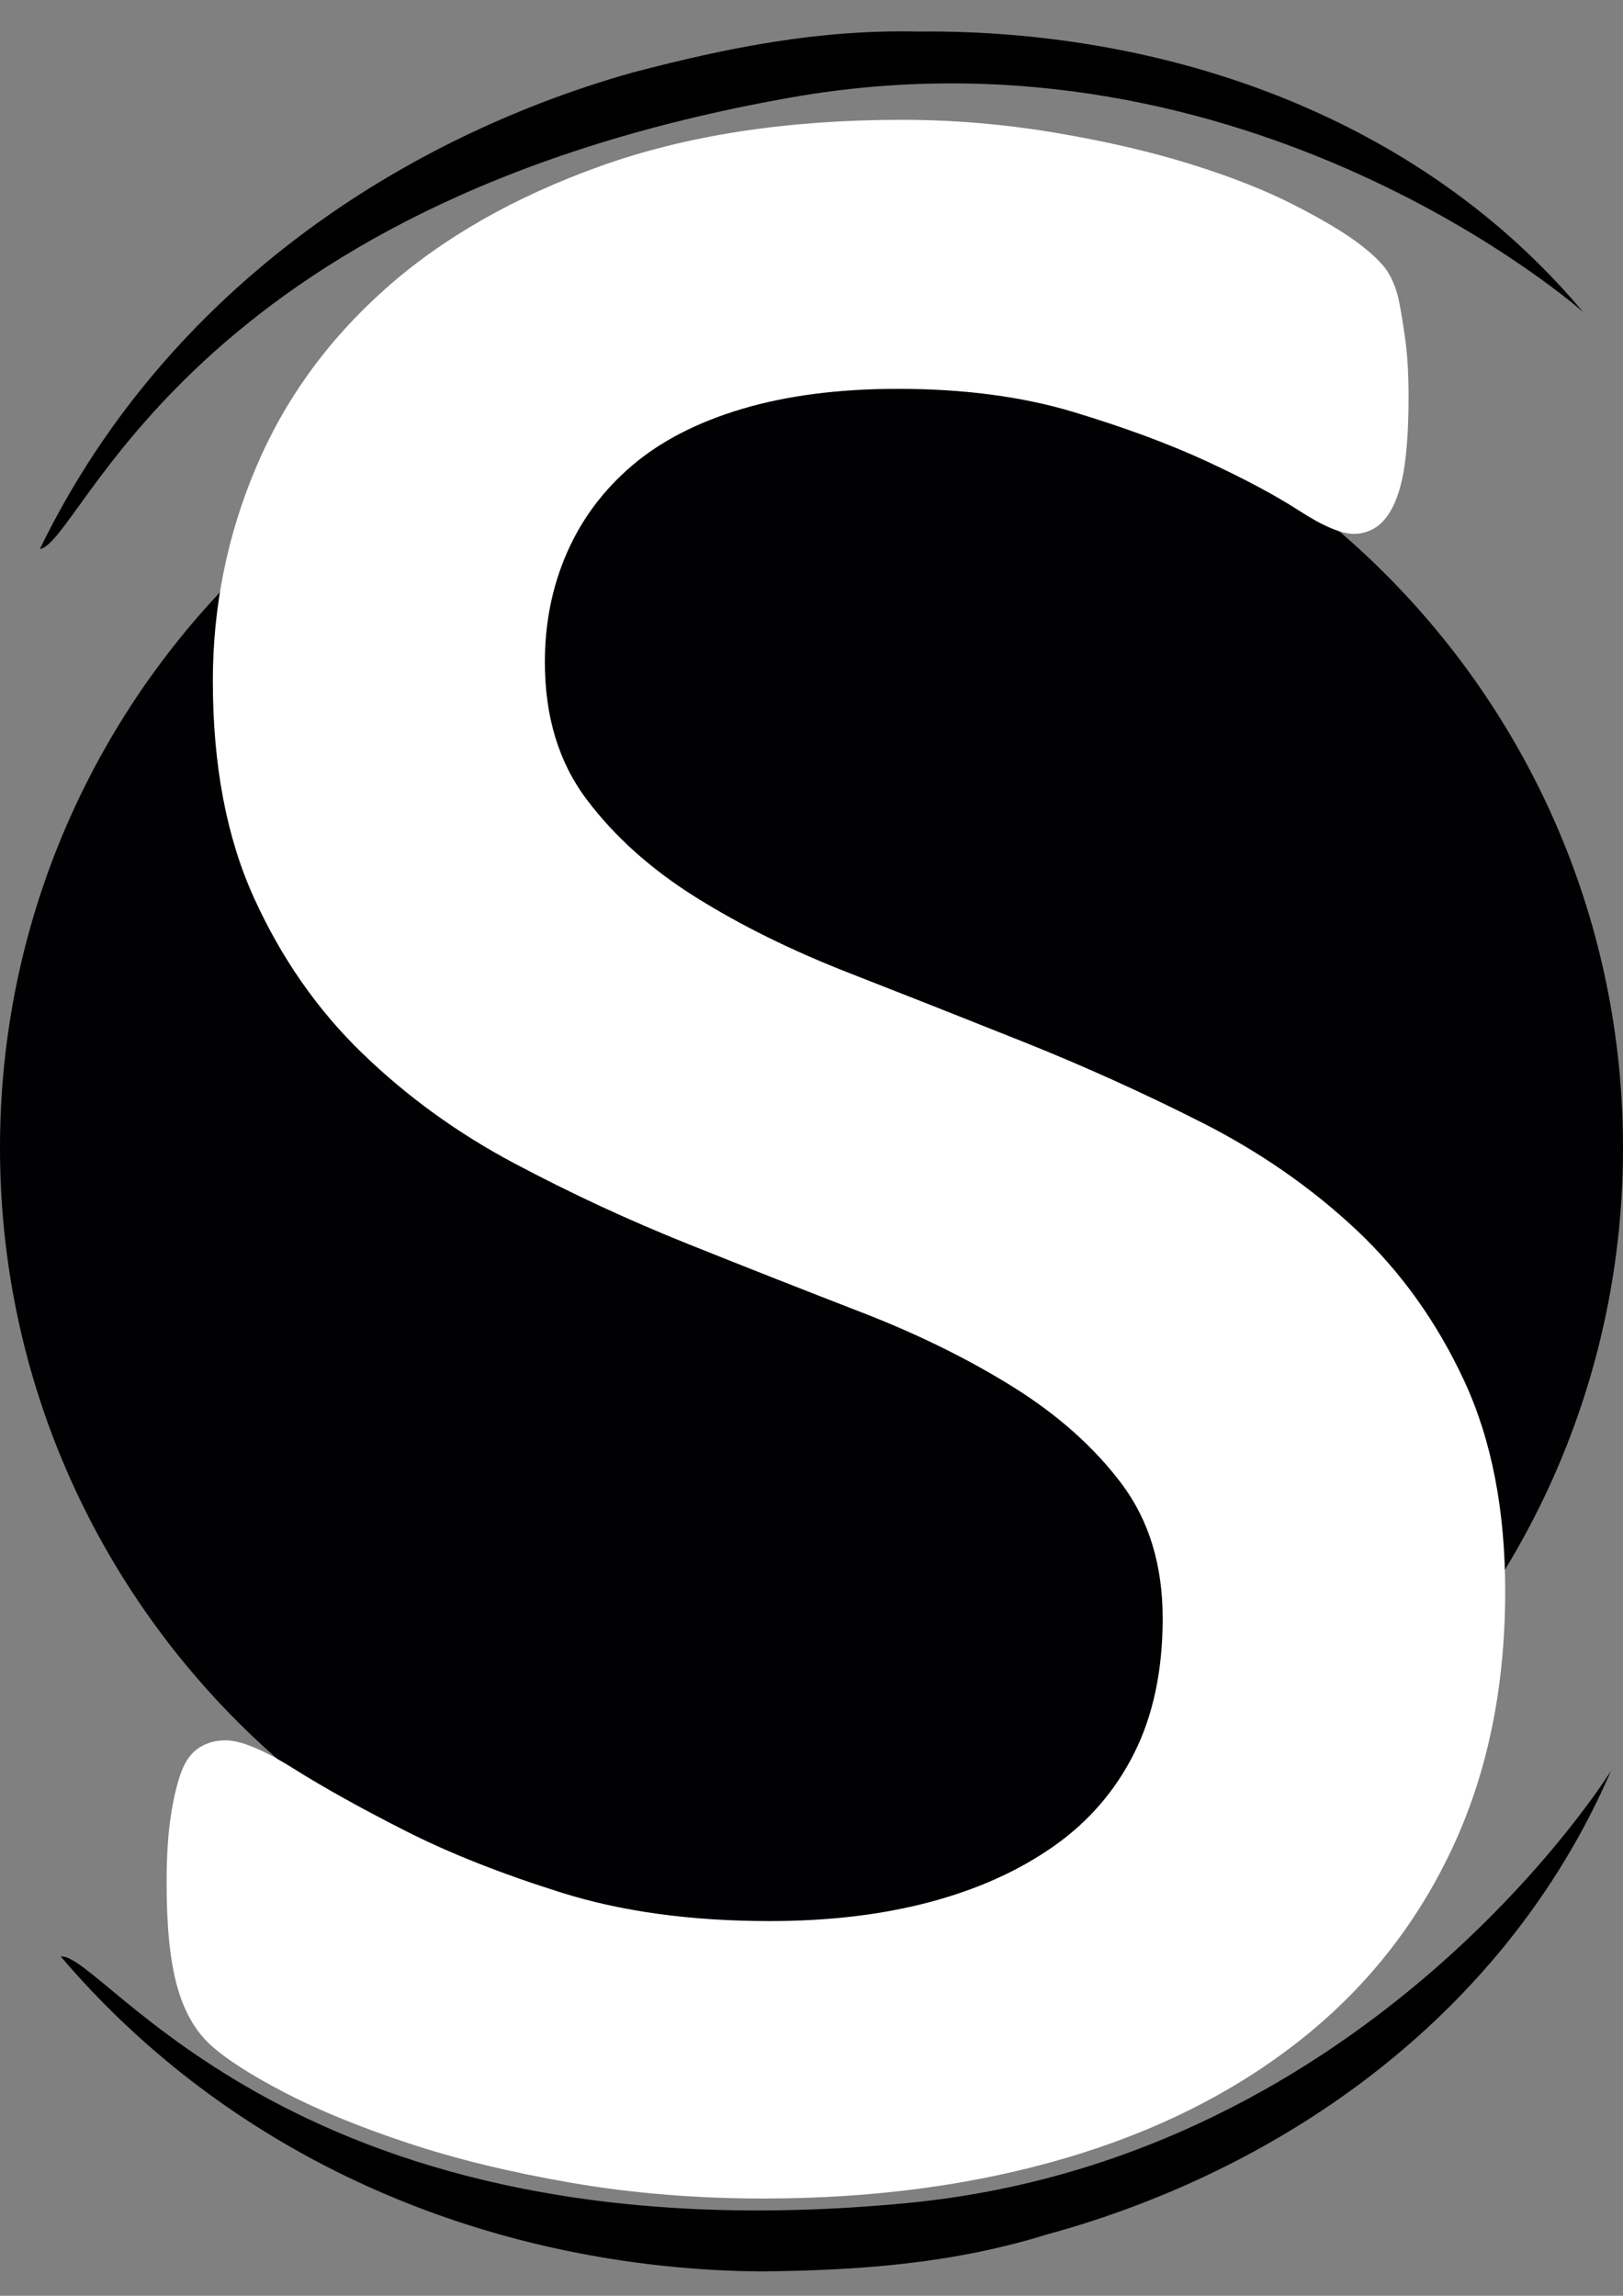 <?xml version="1.0" encoding="utf-8"?>
<!-- Generator: Adobe Illustrator 16.0.0, SVG Export Plug-In . SVG Version: 6.00 Build 0)  -->
<!DOCTYPE svg PUBLIC "-//W3C//DTD SVG 1.1//EN" "http://www.w3.org/Graphics/SVG/1.1/DTD/svg11.dtd">
<svg version="1.1" id="Capa_1" xmlns="http://www.w3.org/2000/svg" xmlns:xlink="http://www.w3.org/1999/xlink" x="0px" y="0px"
	 width="595.279px" height="841.891px" viewBox="0 0 595.279 841.891" enable-background="new 0 0 595.279 841.891"
	 xml:space="preserve">
<rect x="0" y="0" width="595.279" height="841.891" fill="#808080" stroke="none"/>
<g>
	<g>
		<path fill="#010002" d="M297.64,123.305C133.269,123.305,0,256.573,0,420.945c0,164.371,133.27,297.64,297.641,297.64
			c164.372,0,297.64-133.269,297.64-297.64C595.28,256.537,462.012,123.305,297.64,123.305z"/>
	</g>
</g>
<g enable-background="new    ">
	<path fill="#FFFFFF" d="M552.075,583.468c0,35.456-6.551,67.054-19.655,94.801c-13.1,27.749-31.731,51.138-55.878,70.14
		c-24.158,19.02-52.93,33.409-86.323,43.162c-33.41,9.755-70.14,14.646-110.217,14.646c-24.666,0-48.173-1.927-70.525-5.781
		c-22.352-3.854-42.392-8.743-60.119-14.644c-17.728-5.901-32.758-12.068-45.09-18.496c-12.332-6.421-21.329-12.201-26.975-17.346
		c-5.661-5.129-9.768-12.329-12.333-21.58c-2.577-9.25-3.853-21.834-3.853-37.767c0-9.756,0.505-17.98,1.542-24.664
		c1.024-6.673,2.312-12.067,3.854-16.185c1.541-4.106,3.72-7.058,6.551-8.865c2.818-1.794,6.033-2.699,9.633-2.699
		c5.648,0,13.994,3.471,25.051,10.404c11.043,6.939,24.663,14.525,40.85,22.741c16.187,8.222,35.324,15.799,57.42,22.735
		c22.088,6.937,47.523,10.406,76.305,10.406c21.581,0,41.103-2.313,58.577-6.937c17.464-4.624,32.626-11.432,45.475-20.427
		c12.839-8.984,22.736-20.425,29.675-34.298c6.935-13.875,10.405-30.312,10.405-49.329c0-19.521-5.011-35.959-15.03-49.329
		c-10.021-13.354-23.256-25.168-39.692-35.454c-16.452-10.273-34.95-19.39-55.495-27.359c-20.559-7.962-41.754-16.306-63.589-25.051
		c-21.844-8.732-43.161-18.618-63.97-29.676c-20.811-11.041-39.442-24.53-55.881-40.463c-16.452-15.922-29.674-34.938-39.693-57.035
		c-10.021-22.088-15.03-48.56-15.03-79.389c0-27.228,5.263-53.304,15.801-78.232c10.526-24.917,26.324-46.752,47.401-65.514
		c21.062-18.751,47.402-33.779,79.001-45.088c31.601-11.298,68.466-16.958,110.604-16.958c18.499,0,36.996,1.542,55.494,4.625
		c18.498,3.083,35.191,6.936,50.099,11.562c14.897,4.624,27.613,9.634,38.154,15.029c10.524,5.396,18.495,10.154,23.893,14.259
		c5.396,4.119,8.984,7.709,10.788,10.792c1.797,3.082,3.083,6.55,3.856,10.404c0.769,3.853,1.54,8.61,2.312,14.261
		c0.774,5.658,1.154,12.596,1.154,20.808c0,8.744-0.38,16.319-1.154,22.738c-0.771,6.43-2.059,11.694-3.854,15.798
		c-1.807,4.12-3.985,7.07-6.552,8.864c-2.574,1.806-5.396,2.697-8.477,2.697c-4.627,0-11.311-2.816-20.042-8.475
		c-8.742-5.649-20.038-11.684-33.915-18.114c-13.872-6.421-30.191-12.452-48.94-18.112c-18.764-5.649-40.211-8.479-64.357-8.479
		c-21.584,0-40.597,2.444-57.036,7.32c-16.451,4.89-29.939,11.828-40.464,20.813c-10.539,8.995-18.5,19.654-23.895,31.985
		c-5.394,12.333-8.092,25.699-8.092,40.08c0,20.037,5.13,36.875,15.415,50.485c10.273,13.619,23.628,25.565,40.079,35.839
		c16.439,10.283,35.19,19.532,56.264,27.747c21.062,8.225,42.513,16.702,64.361,25.434c21.833,8.743,43.413,18.499,64.74,29.289
		c21.317,10.792,40.201,23.895,56.652,39.307c16.438,15.418,29.675,33.917,39.695,55.495
		C547.067,527.973,552.075,553.671,552.075,583.468z"/>
</g>
<path d="M14.631,201.326C52.739,122.838,120.642,67.773,198.196,37.856c11.079-4.275,22.355-8.036,33.776-11.243
	c34.99-9.176,68.444-15.879,104.879-15.033c11.704-0.14,23.384,0.306,34.966,1.292c81.063,6.891,157.387,40.166,208.832,101.553
	c0,0-122.034-108.398-290.485-78.688C68.047,74.91,30.156,198.923,14.631,201.326"/>
<path d="M22.297,717.496c58.2,68.193,138.653,104.746,221.498,113.455c11.834,1.246,23.719,1.922,35.59,2.004
	c36.192-0.4,70.228-2.859,105.062-13.698c11.303-3.069,22.421-6.72,33.298-10.882c76.129-29.135,140.461-83.406,173.14-159.022
	c0,0-87.725,142.078-257.995,158.503C108.373,829.515,37.898,715.646,22.297,717.496"/>
</svg>
